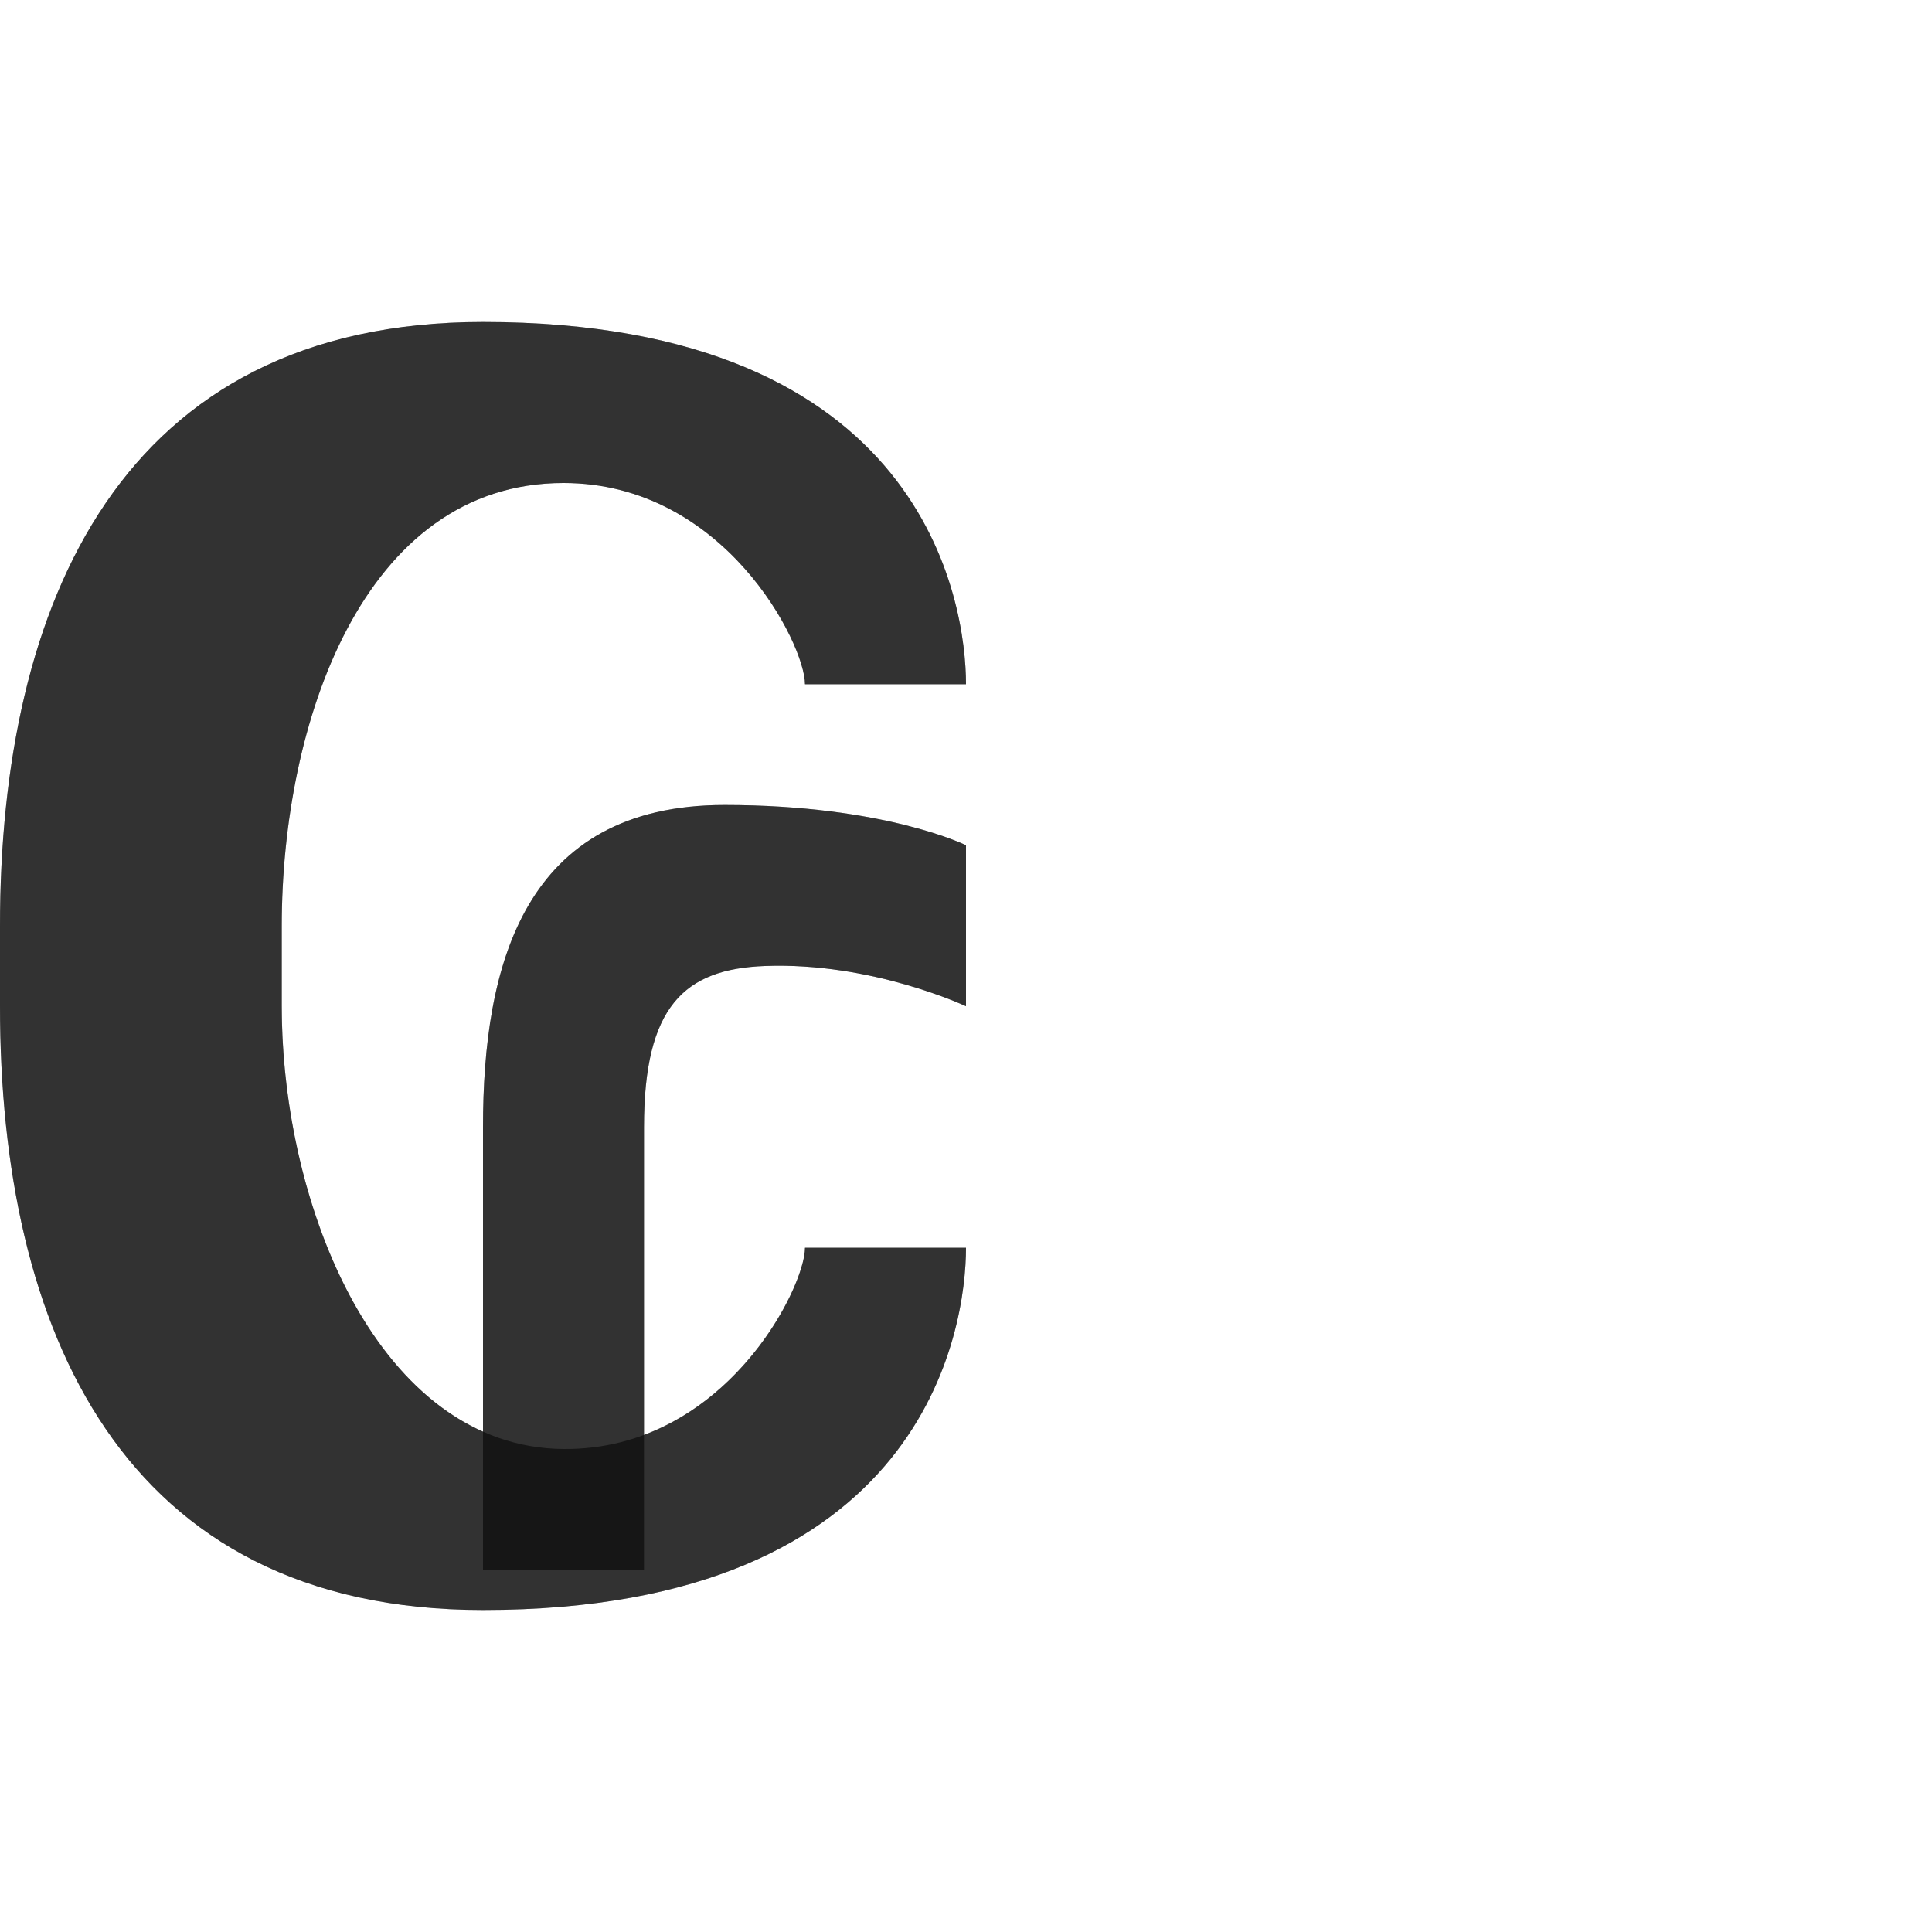 <?xml version="1.0" encoding="UTF-8" standalone="no"?>
<!-- Created with Inkscape (http://www.inkscape.org/) -->

<svg
   width="1200"
   height="1200"
   viewBox="0 0 1200 1200"
   version="1.1"
   id="svg1"
   inkscape:version="1.2.1 (9c6d41e410, 2022-07-14)"
   sodipodi:docname="8354_cruzeiro-sign.svg"
   xml:space="preserve"
   xmlns:inkscape="http://www.inkscape.org/namespaces/inkscape"
   xmlns:sodipodi="http://sodipodi.sourceforge.net/DTD/sodipodi-0.dtd"
   xmlns="http://www.w3.org/2000/svg"
   xmlns:svg="http://www.w3.org/2000/svg"><sodipodi:namedview
     id="namedview1"
     pagecolor="#ffffff"
     bordercolor="#000000"
     borderopacity="0.25"
     inkscape:showpageshadow="2"
     inkscape:pageopacity="0.0"
     inkscape:pagecheckerboard="0"
     inkscape:deskcolor="#d1d1d1"
     inkscape:document-units="px"
     showgrid="true"
     inkscape:zoom="1.1116667"
     inkscape:cx="228.48575"
     inkscape:cy="558.62067"
     inkscape:window-width="2560"
     inkscape:window-height="1377"
     inkscape:window-x="1072"
     inkscape:window-y="-8"
     inkscape:window-maximized="1"
     inkscape:current-layer="layer1"
     showguides="false"><inkscape:grid
       id="grid1"
       units="px"
       originx="0"
       originy="0"
       spacingx="25"
       spacingy="25"
       empcolor="#0099e5"
       empopacity="0.302"
       color="#0099e5"
       opacity="0.149"
       empspacing="4"
       dotted="false"
       gridanglex="30"
       gridanglez="30"
       visible="true" /></sodipodi:namedview><defs
     id="defs1" /><g
     inkscape:label="Layer 1"
     inkscape:groupmode="layer"
     id="layer1"><path
       id="path2-8"
       style="fill:#000000;fill-opacity:0.555;fill-rule:evenodd;stroke-width:1"
       d="M 500,775 C 500,800 449.997,900.786 350,900 235.607,899.1 175,750 175,625 v -50 c 0,-125 50,-275 175,-275 100,0 150,100 150,125 H 600 C 600,375 575,200 300,200 75,200 0,375 0,575 v 50 c 0,200 75,375 300,375 275,0 300,-175 300,-225 z"
       sodipodi:nodetypes="cssssccsssscc" /><path
       id="path2-6"
       style="fill:#000000;fill-opacity:0.555;fill-rule:evenodd;stroke-width:1"
       d="M 300,975 H 400 V 700 c 0,-75 25.036,-98.093 75,-100 66.663,-2.544 125,25 125,25 V 525 c 0,0 -50.443,-25 -150,-25 -125,0 -150,100 -150,200 z"
       sodipodi:nodetypes="cccsccscc" /><path
       id="path2-8-6"
       style="fill:#000000;fill-opacity:0.555;fill-rule:evenodd;stroke-width:1"
       d="M 300 200 C 75 200 0 375 0 575 L 0 625 C 0 825 75 1000 300 1000 C 574.999 1000 600 825 600 775 L 500 775 C 500 795.411 466.654 866.313 400 891.238 L 400 700 C 400 625 425.036 601.907 475 600 C 541.663 597.456 600 625 600 625 L 600 525 C 600 525 549.557 500 450 500 C 325 500 300 600 300 700 L 300 889.213 C 218.031 852.734 175 730.319 175 625 L 175 575 C 175 450 225 300 350 300 C 450 300 500 400 500 425 L 600 425 C 600 375 574.999 200 300 200 z " /></g></svg>
